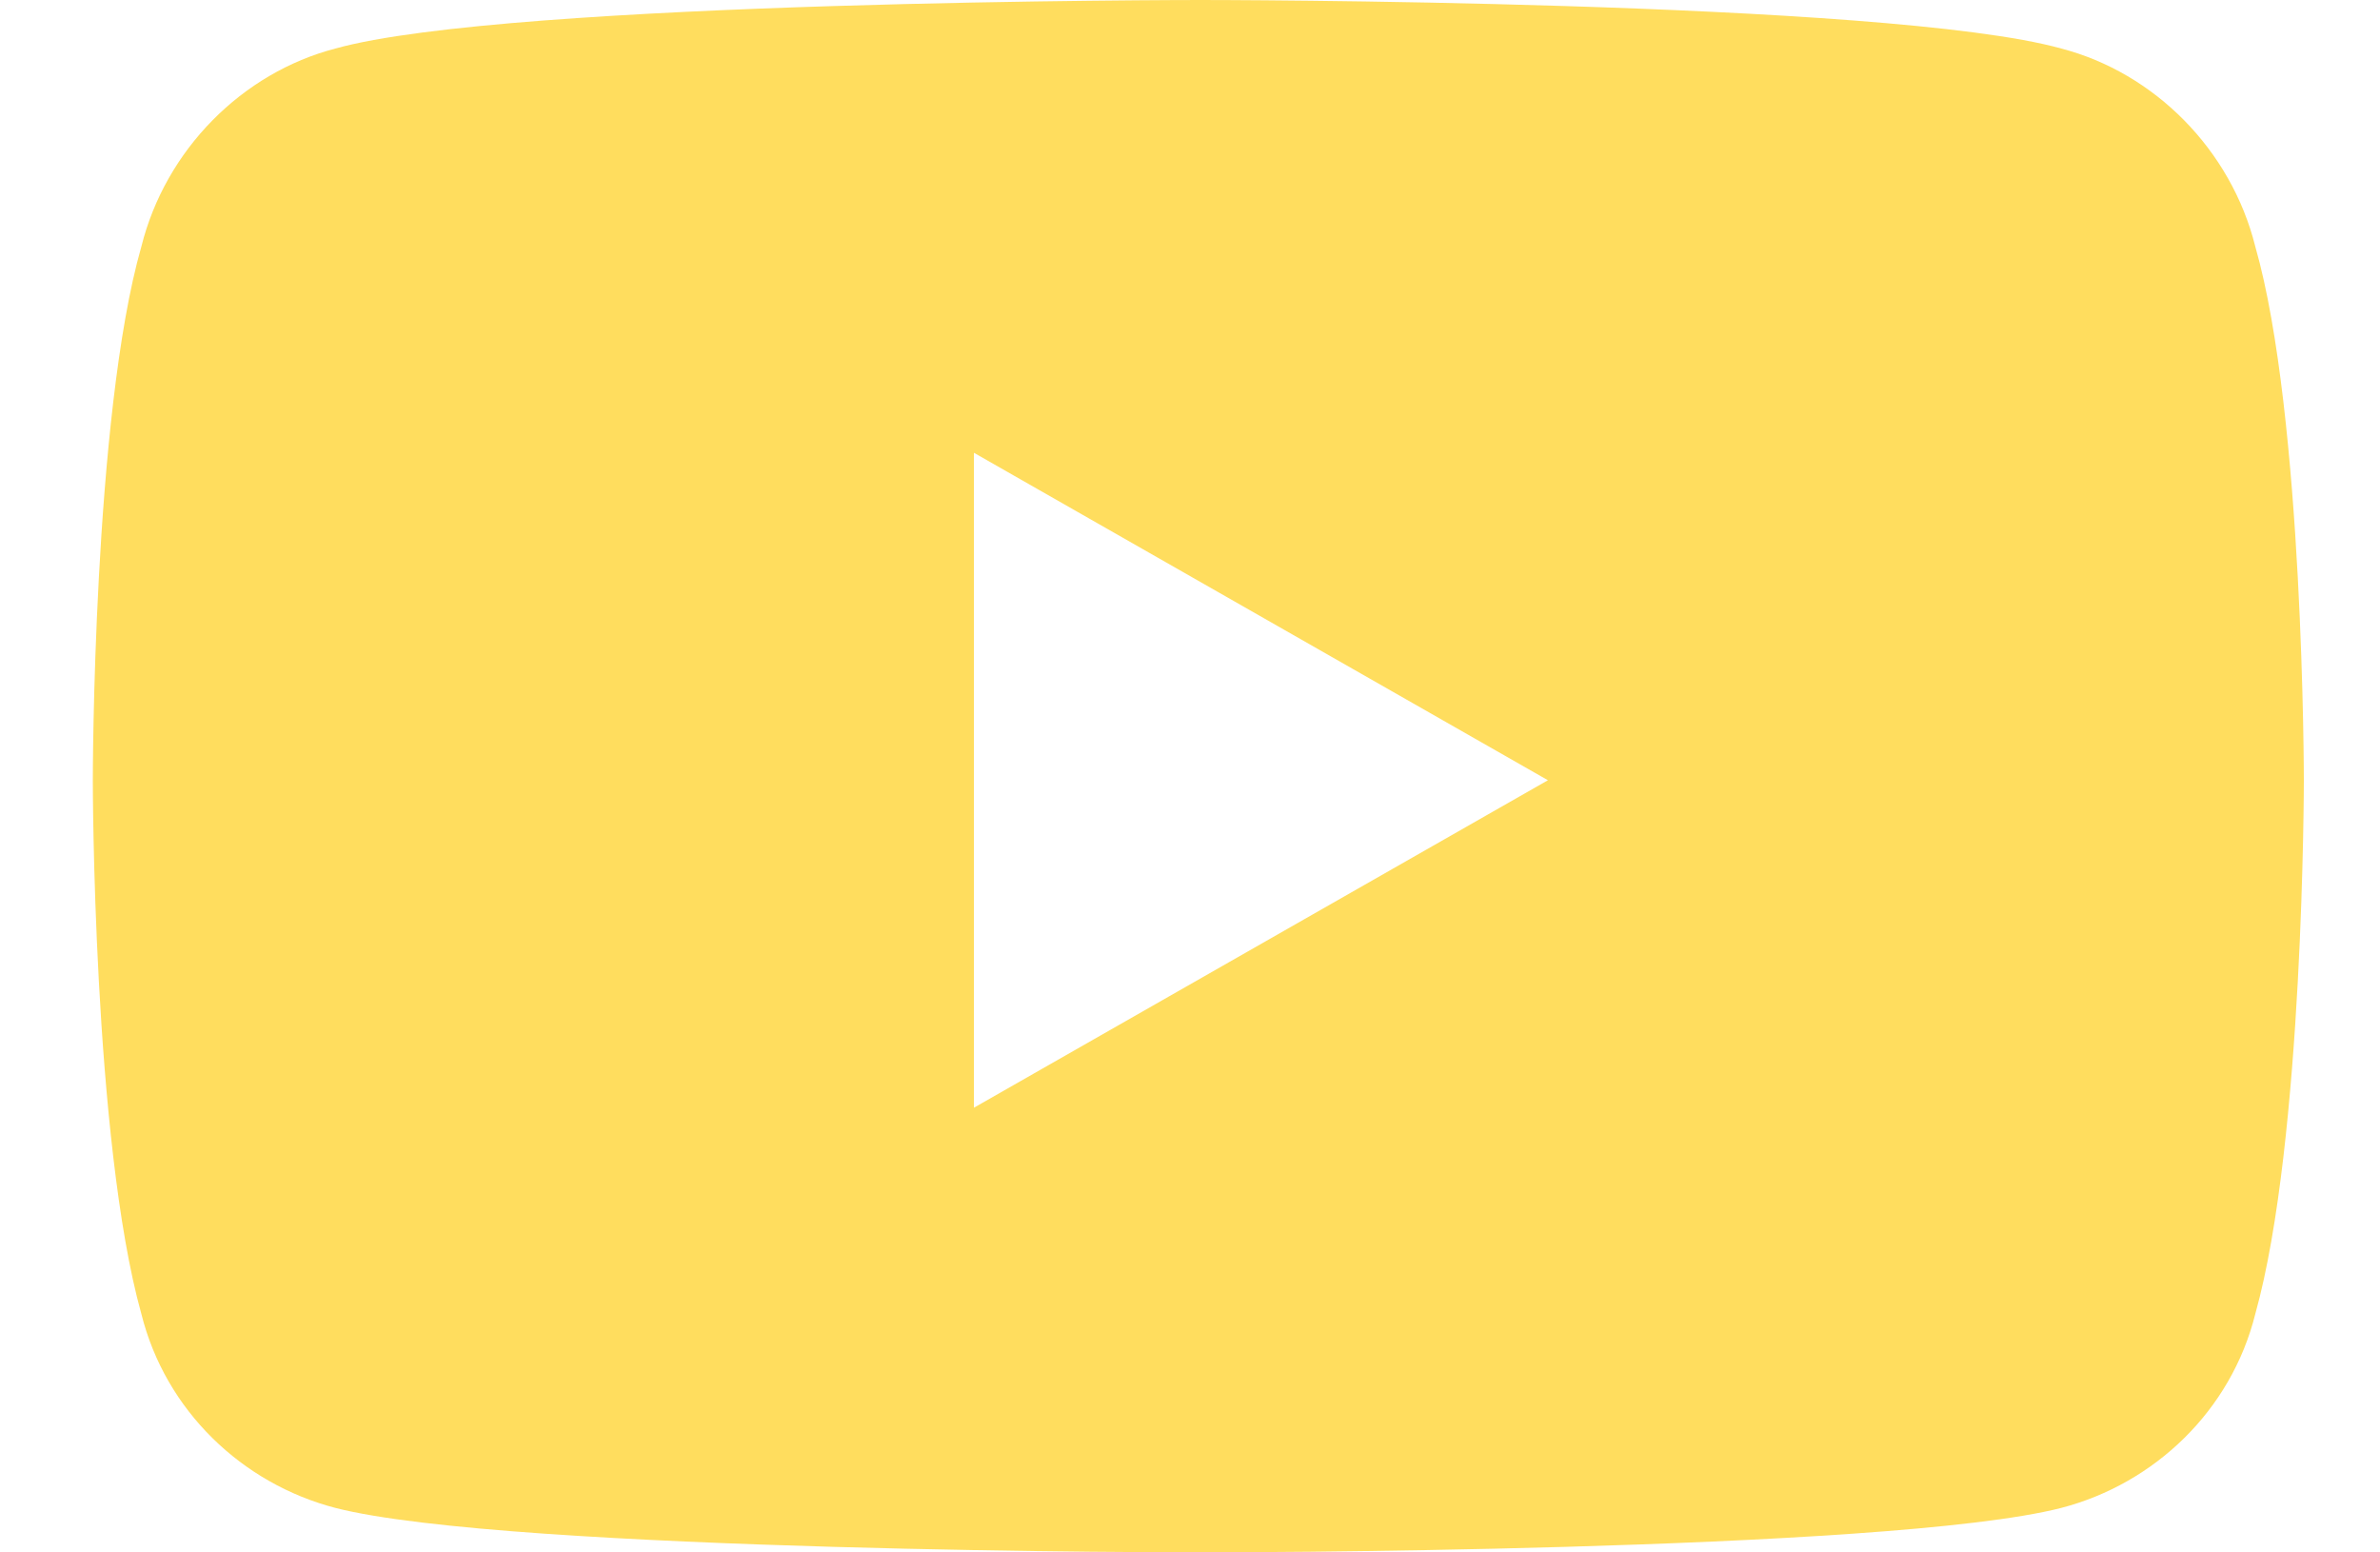 <svg width="23" height="15" viewBox="0 0 23 15" fill="none" xmlns="http://www.w3.org/2000/svg">
<path d="M21.795 2.383C22.264 4.023 22.264 7.539 22.264 7.539C22.264 7.539 22.264 11.016 21.795 12.695C21.561 13.633 20.819 14.336 19.92 14.57C18.241 15 11.6 15 11.6 15C11.6 15 4.92 15 3.241 14.57C2.342 14.336 1.6 13.633 1.366 12.695C0.897 11.016 0.897 7.539 0.897 7.539C0.897 7.539 0.897 4.023 1.366 2.383C1.6 1.445 2.342 0.703 3.241 0.469C4.92 0 11.6 0 11.6 0C11.6 0 18.241 0 19.92 0.469C20.819 0.703 21.561 1.445 21.795 2.383ZM9.412 10.703L14.959 7.539L9.412 4.375V10.703Z" fill="#FFDD5E"/>
</svg>
